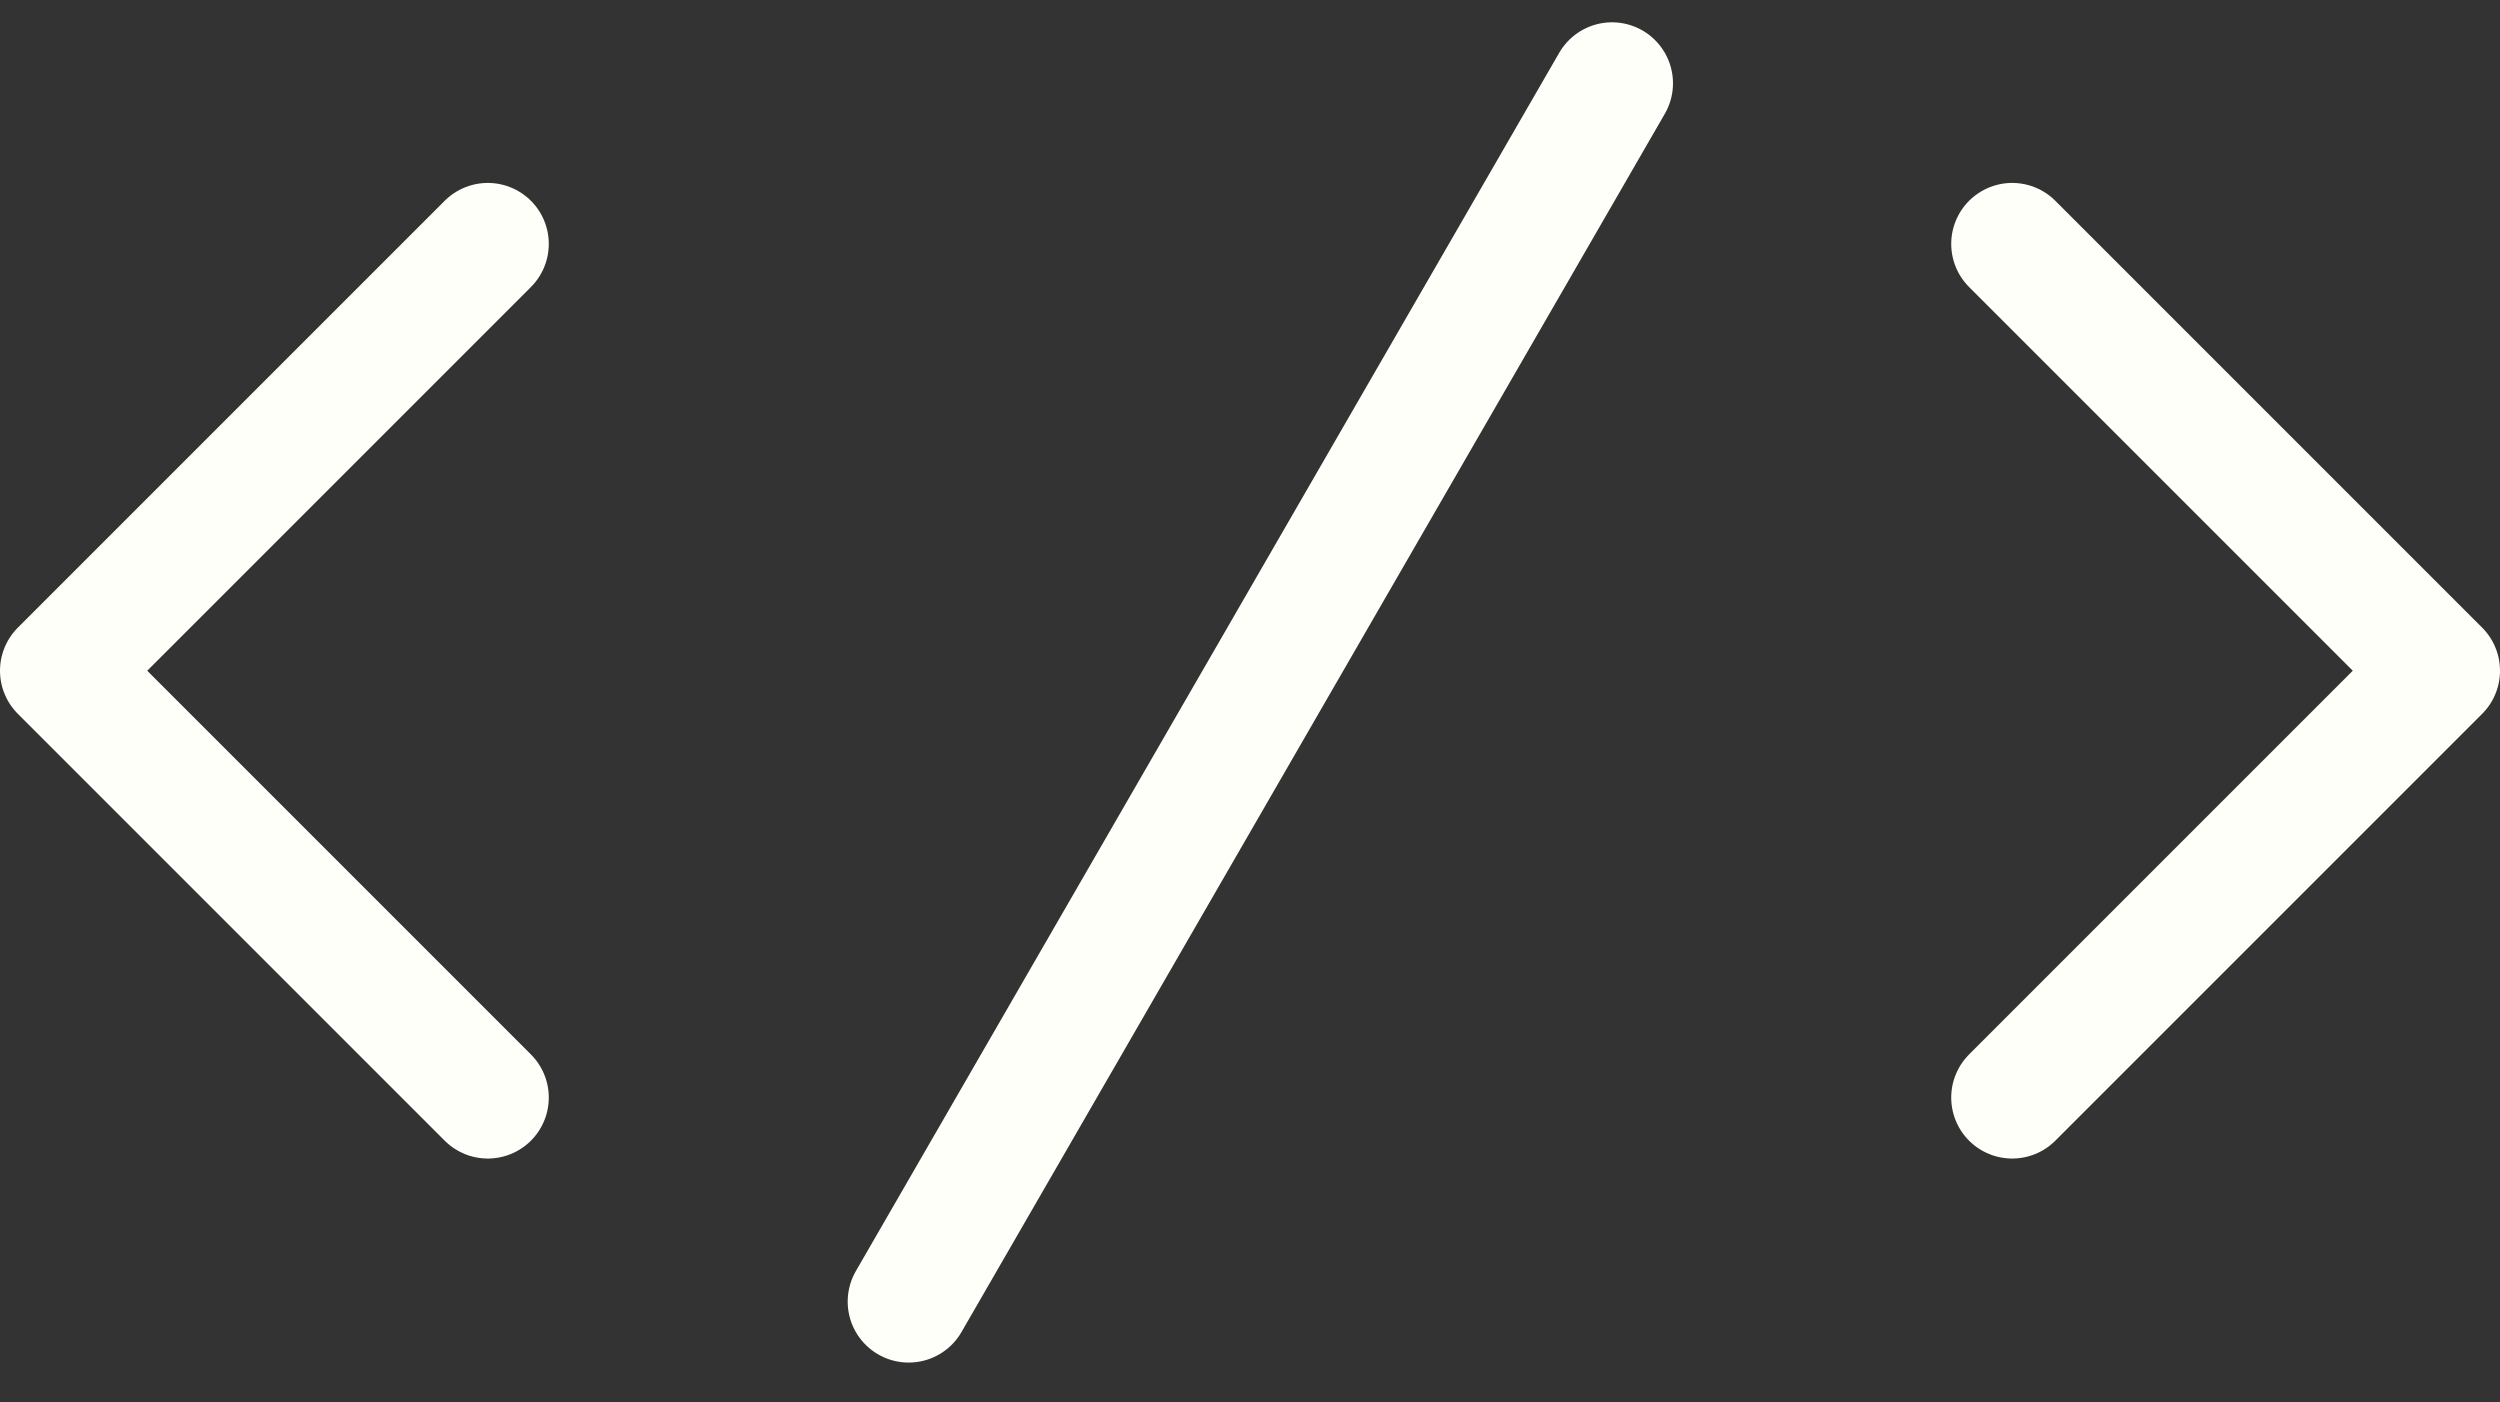 <svg width="41" height="23" viewBox="0 0 41 23" fill="none" xmlns="http://www.w3.org/2000/svg">
<rect x="0" y="0" width="41" height="23" fill="#333333" stroke="none"/>
<line x1="26.437" y1="1.366" x2="14.902" y2="21.346" stroke="#FFFFFA" stroke-width="2" stroke-linecap="round" stroke-linejoin="round"/>
<path d="M8 18L1 11L8 4" stroke="#FFFFFA" stroke-width="2" stroke-linecap="round" stroke-linejoin="round"/>
<path d="M33 4L40 11L33 18" stroke="#FFFFFA" stroke-width="2" stroke-linecap="round" stroke-linejoin="round"/>
</svg>

